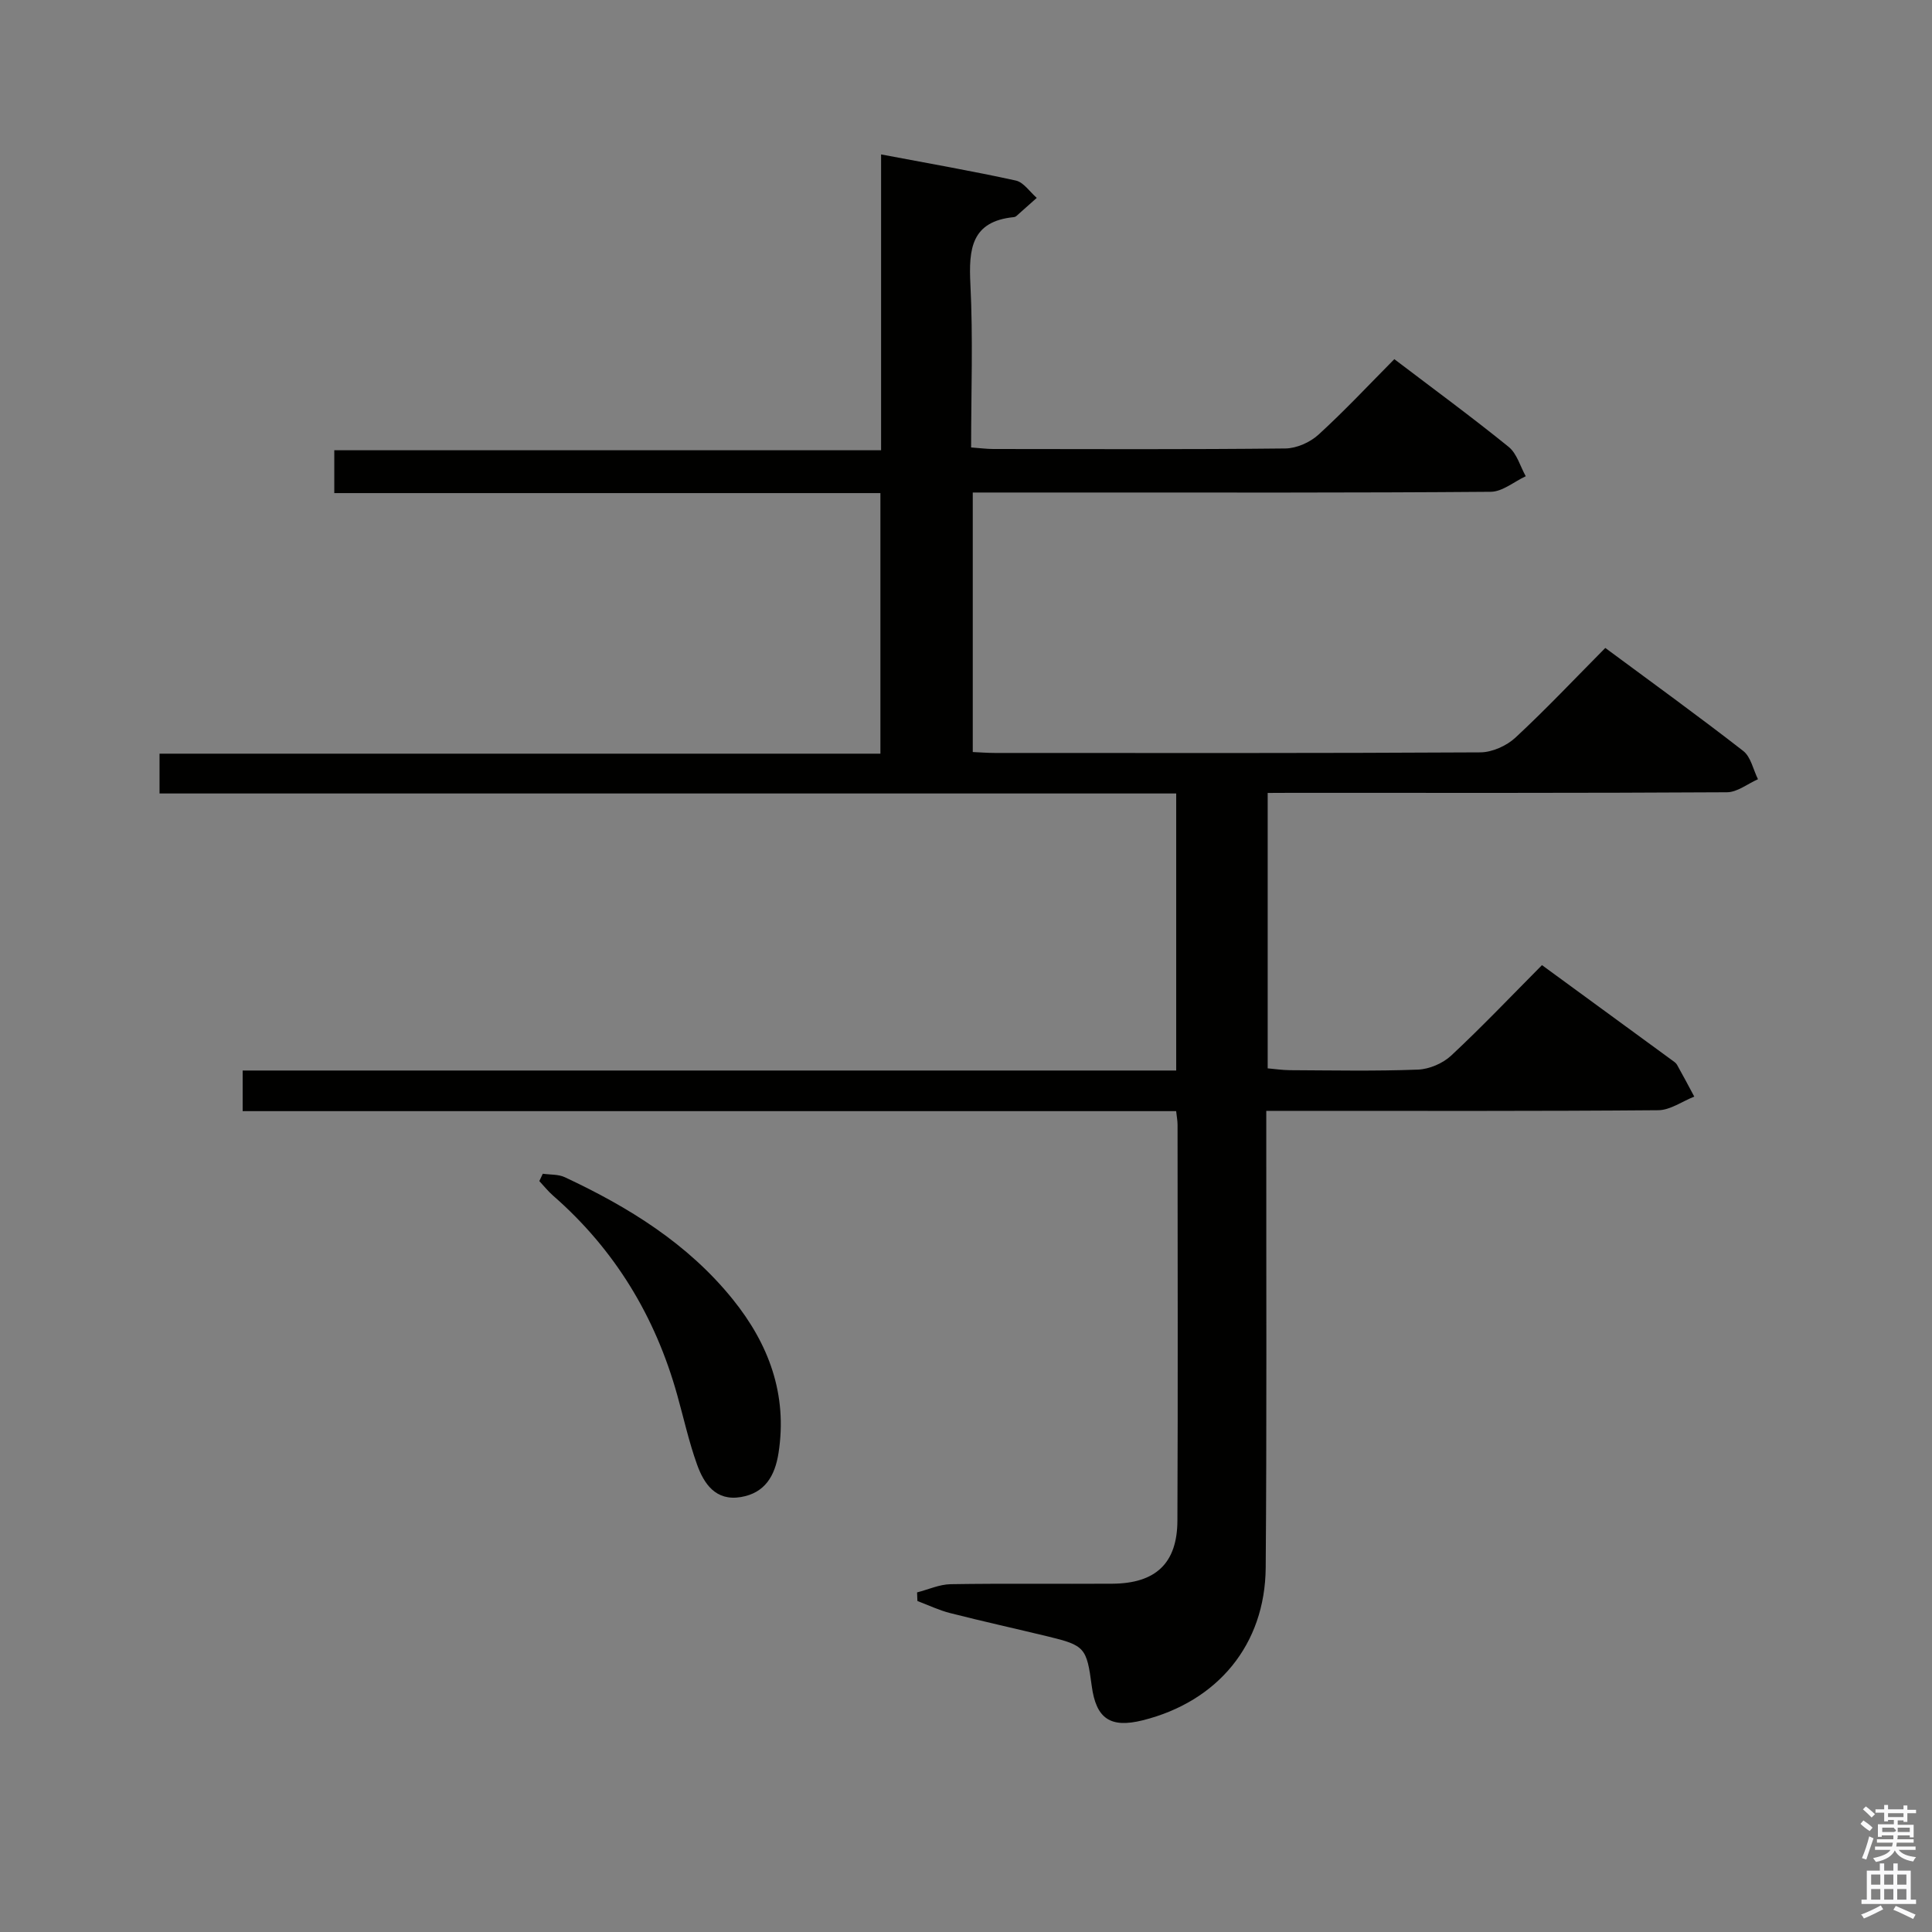 <svg enable-background="new 0 0 400 400" viewBox="0 0 400 400" xmlns="http://www.w3.org/2000/svg"><rect x="0" y="0" width="400" height="400" fill="#808080" stroke="none"/><path d="m385.2 377.6.6-.7c.6.4 1.3.9 1.9 1.5l-.6.7c-.8-.5-1.4-1-1.9-1.5zm.3 7.1c.6-1.4 1.1-2.9 1.5-4.5.3.1.6.3.9.4-.5 1.4-1 2.9-1.5 4.4zm.2-10.1.6-.6c.7.5 1.3 1.1 1.9 1.6l-.7.7c-.6-.6-1.2-1.2-1.8-1.7zm8.4-.8h.8v.9h1.8v.7h-1.8v1.8h-.8v-.3h-1.2v.9h3.3v2.6h-.8v-.4h-2.5c0 .3 0 .6-.1.8h3.4v.7h-3.5c0 .3-.1.6-.1.8h4v.7h-3.5c.7.9 1.9 1.3 3.6 1.5-.2.2-.4.5-.6.9-1.9-.3-3.2-1.1-3.8-2.3-.5 1.1-1.8 2-3.9 2.4-.2-.3-.4-.5-.6-.8 1.9-.4 3.1-.9 3.6-1.7h-3.2v-.7h3.5c.1-.2.1-.5.2-.8h-3.3v-.7h3.4c0-.2 0-.5 0-.8h-2.4v.3h-.8v-2.6h3.3v-.9h-1.2v.3h-.8v-1.8h-1.8v-.7h1.8v-.9h.8v.9h3.2zm-4.4 5.5h2.4c1-.3 0-.6 0-.9h-2.4zm1.2-3.1h3.2v-.8h-3.2zm4.4 2.2h-2.4v.9h2.5v-.9z" fill="#fafafb"/><path d="m389.2 385.8h.9v1.5h1.9v-1.5h.9v1.5h2.7v6h1.1v.9h-11.3v-.9h1.1v-6h2.7zm.2 8.7.5.8c-1.2.6-2.5 1.3-4 1.9-.2-.3-.3-.6-.6-.8 1.6-.6 3-1.3 4.1-1.9zm-2-4.3h1.9v-2.1h-1.9zm0 3.1h1.9v-2.2h-1.9zm2.7-3.1h1.9v-2.1h-1.9zm0 3.1h1.9v-2.2h-1.9zm2.4 1.3c1.4.6 2.7 1.2 4.1 1.8l-.5.9c-1.5-.7-2.8-1.4-4.1-1.9zm2.2-6.5h-1.9v2.1h1.9zm-1.9 5.2h1.9v-2.2h-1.9z" fill="#fafafb"/><g fill="#010100"><path d="m262.46 164.17v57.02c1.49.13 3.06.37 4.63.38 8.83.04 17.67.22 26.49-.12 2.35-.09 5.14-1.29 6.87-2.9 6.44-6.01 12.52-12.41 18.8-18.73 9.14 6.68 18 13.15 26.85 19.63.4.29.88.59 1.11 1 1.23 2.18 2.39 4.39 3.57 6.59-2.49.98-4.97 2.8-7.46 2.82-24.99.21-49.99.13-74.99.13-1.81 0-3.63 0-6.16 0v6.11c-.02 29.49.11 58.99-.12 88.48-.13 15.92-9.94 27.71-25.46 31.59-6.7 1.67-9.66-.33-10.56-7.13-1.04-7.89-1.45-8.38-8.99-10.21-6.77-1.64-13.58-3.14-20.33-4.86-2.32-.59-4.52-1.65-6.77-2.5-.02-.59-.05-1.19-.07-1.78 2.32-.59 4.62-1.66 6.95-1.7 11.16-.18 22.33-.03 33.49-.1 8.96-.06 13.43-4.23 13.46-13.06.12-27.33.04-54.66.03-81.98 0-.79-.16-1.59-.29-2.8-64.48 0-128.72 0-193.27 0 0-2.85 0-5.25 0-8.41h193.28c0-19.46 0-38.19 0-57.36-70.22 0-140.14 0-210.49 0 0-2.81 0-5.21 0-8.24h149.25c0-18.22 0-35.81 0-53.95-37.69 0-75.24 0-113.07 0 0-3.13 0-5.73 0-8.87h113.21c0-20.4 0-40.29 0-61.25 9.83 1.86 18.9 3.44 27.89 5.41 1.63.36 2.91 2.35 4.34 3.59-1.42 1.26-2.84 2.53-4.26 3.79-.12.1-.3.17-.46.19-8.86.87-9.38 6.62-9.02 13.9.56 11.11.15 22.28.15 33.79 1.72.12 3.16.32 4.59.32 20.16.02 40.33.11 60.49-.11 2.32-.03 5.1-1.27 6.84-2.86 5.38-4.91 10.37-10.25 15.7-15.63 8.18 6.22 16.08 12.01 23.68 18.17 1.7 1.38 2.38 4.01 3.53 6.07-2.41 1.12-4.82 3.2-7.24 3.22-28.49.23-56.99.15-85.48.15-7.14 0-14.29 0-21.77 0v53.73c1.42.06 3.01.19 4.59.19 33.49.01 66.99.07 100.48-.12 2.46-.01 5.44-1.35 7.27-3.04 6.34-5.88 12.28-12.19 18.62-18.58 9.72 7.2 19.27 14.1 28.56 21.33 1.58 1.23 2.06 3.86 3.05 5.85-2.14.94-4.27 2.69-6.42 2.7-30.16.18-60.32.12-90.48.12-1.31.02-2.64.02-4.61.02z"/><path d="m112.38 243.01c1.53.22 3.22.09 4.56.72 13.21 6.18 25.48 13.76 34.77 25.28 7.46 9.25 11.37 19.71 9.47 31.85-.74 4.7-2.8 8.25-7.79 9.09-5.21.87-7.64-2.72-9.09-6.78-1.67-4.66-2.74-9.54-4.08-14.32-4.53-16.26-12.92-30.13-25.68-41.28-1.05-.91-1.92-2.02-2.88-3.04.24-.51.48-1.01.72-1.52z"/></g></svg>